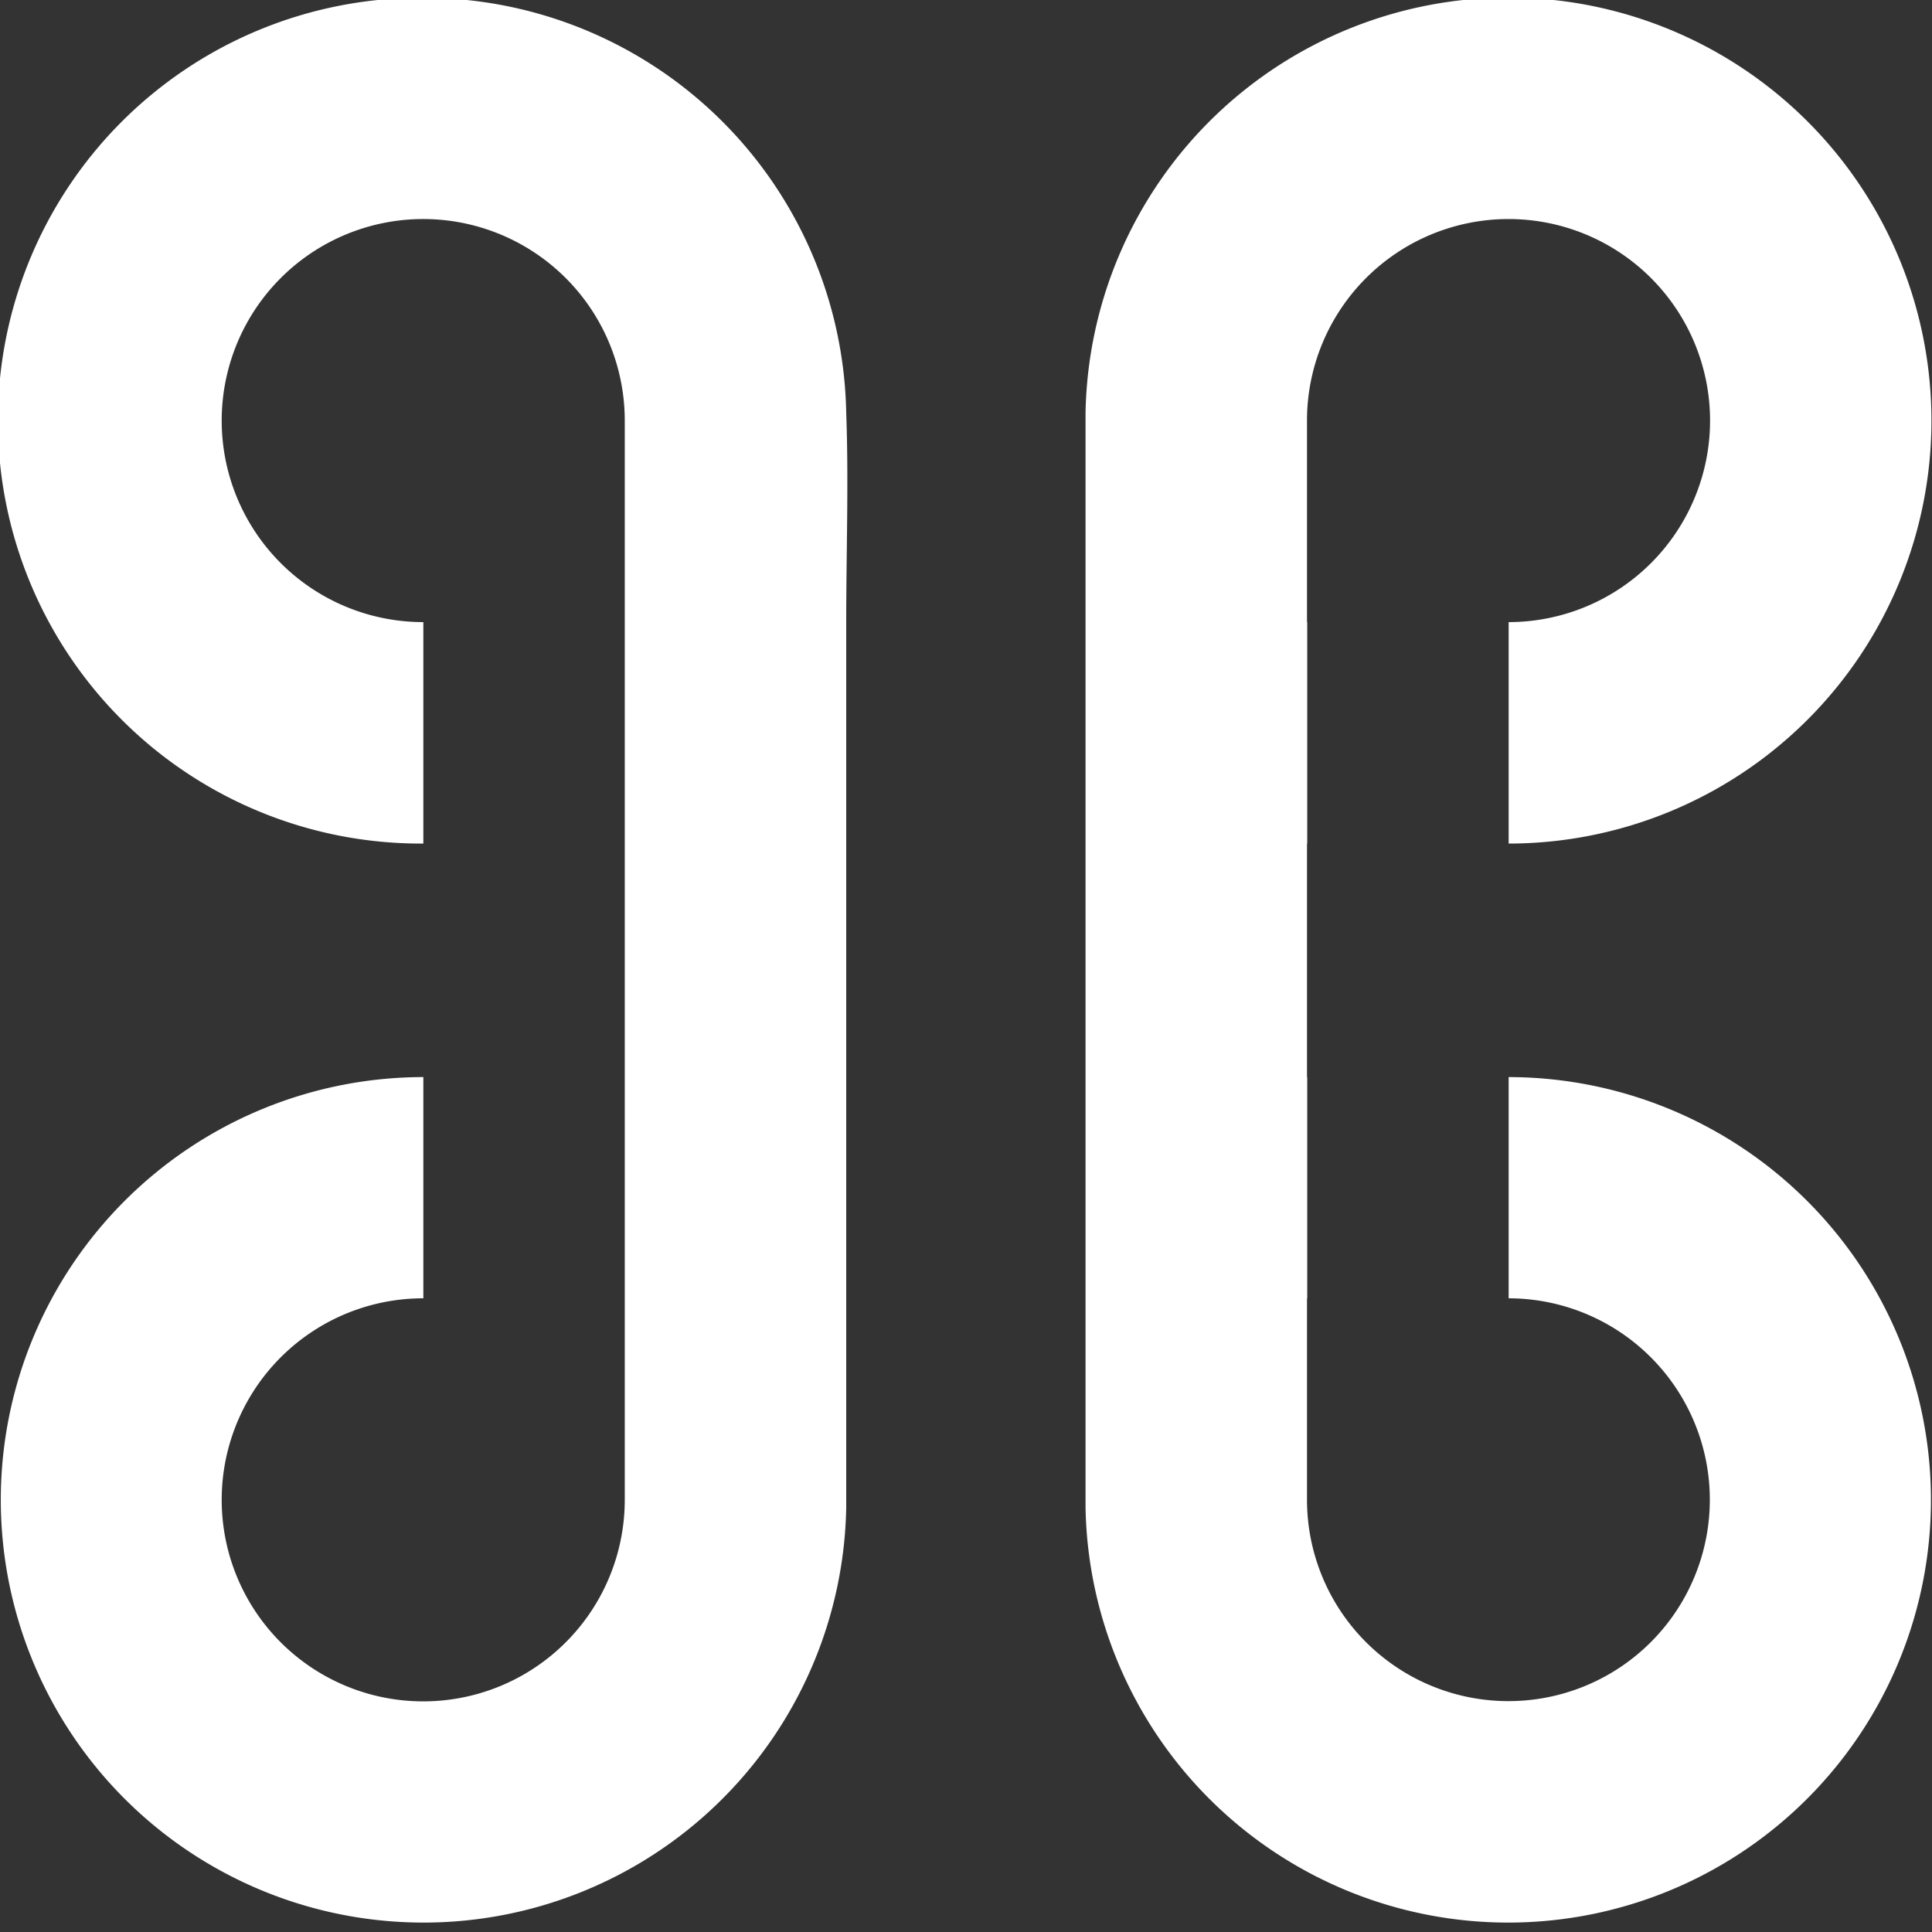 <?xml version="1.0" encoding="UTF-8" standalone="no"?>
<svg
   id="Layer_1"
   data-name="Layer 1"
   viewBox="0 0 16 16"
   version="1.1"
   sodipodi:docname="Icon_Unreconciled.svg"
   width="16"
   height="16"
   inkscape:version="1.4 (86a8ad7, 2024-10-11)"
   xmlns:inkscape="http://www.inkscape.org/namespaces/inkscape"
   xmlns:sodipodi="http://sodipodi.sourceforge.net/DTD/sodipodi-0.dtd"
   xmlns="http://www.w3.org/2000/svg"
   xmlns:svg="http://www.w3.org/2000/svg"
   xmlns:rdf="http://www.w3.org/1999/02/22-rdf-syntax-ns#"
   xmlns:cc="http://creativecommons.org/ns#"
   xmlns:dc="http://purl.org/dc/elements/1.1/">
  <rect x="0" y="0" width="16" height="16" fill="#333333" stroke="none"/>
  <defs
     id="defs1" />
  <sodipodi:namedview
     id="namedview1"
     pagecolor="#505050"
     bordercolor="#eeeeee"
     borderopacity="1"
     inkscape:showpageshadow="0"
     inkscape:pageopacity="0"
     inkscape:pagecheckerboard="0"
     inkscape:deskcolor="#505050"
     inkscape:zoom="61.8449"
     inkscape:cx="8.8851304"
     inkscape:cy="6.742674"
     inkscape:window-width="5120"
     inkscape:window-height="2089"
     inkscape:window-x="1192"
     inkscape:window-y="-8"
     inkscape:window-maximized="1"
     inkscape:current-layer="Layer_1" />
  <title
     id="title1">reconciliation-sign</title>
  <path
     d="m 8.99,5.152 v 1.834 1.934 1.832 1.736 A 3.501,3.501 0 1 0 12.496,8.92 h -0.002 v 1.832 h 0.002 a 1.668,1.668 0 1 1 -1.672,1.668 v -1.668 h 0.002 V 8.92 h -0.002 V 6.986 h 0.002 V 5.152 h -0.002 V 3.496 3.484 a 1.669,1.669 0 1 1 1.672,1.668 h -0.002 v 1.834 h 0.002 A 3.503,3.503 0 1 0 8.99,3.418 Z"
     style="fill:#ffffff;stroke-width:0.13"
     id="path3" />
  <path
     d="M 3.463,-0.018 A 3.502,3.502 0 0 0 3.506,6.986 V 5.152 A 1.669,1.669 0 1 1 5.174,3.484 v 1.668 1.834 1.934 1.832 1.656 0.012 A 1.669,1.669 0 1 1 3.506,10.752 V 8.92 A 3.501,3.501 0 1 0 7.008,12.488 V 10.752 8.92 6.986 5.152 c 0,-0.563 0.021,-1.172 0,-1.734 A 3.501,3.501 0 0 0 3.463,-0.018 Z"
     style="fill:#ffffff;stroke-width:0.13"
     id="path2" />
</svg>
